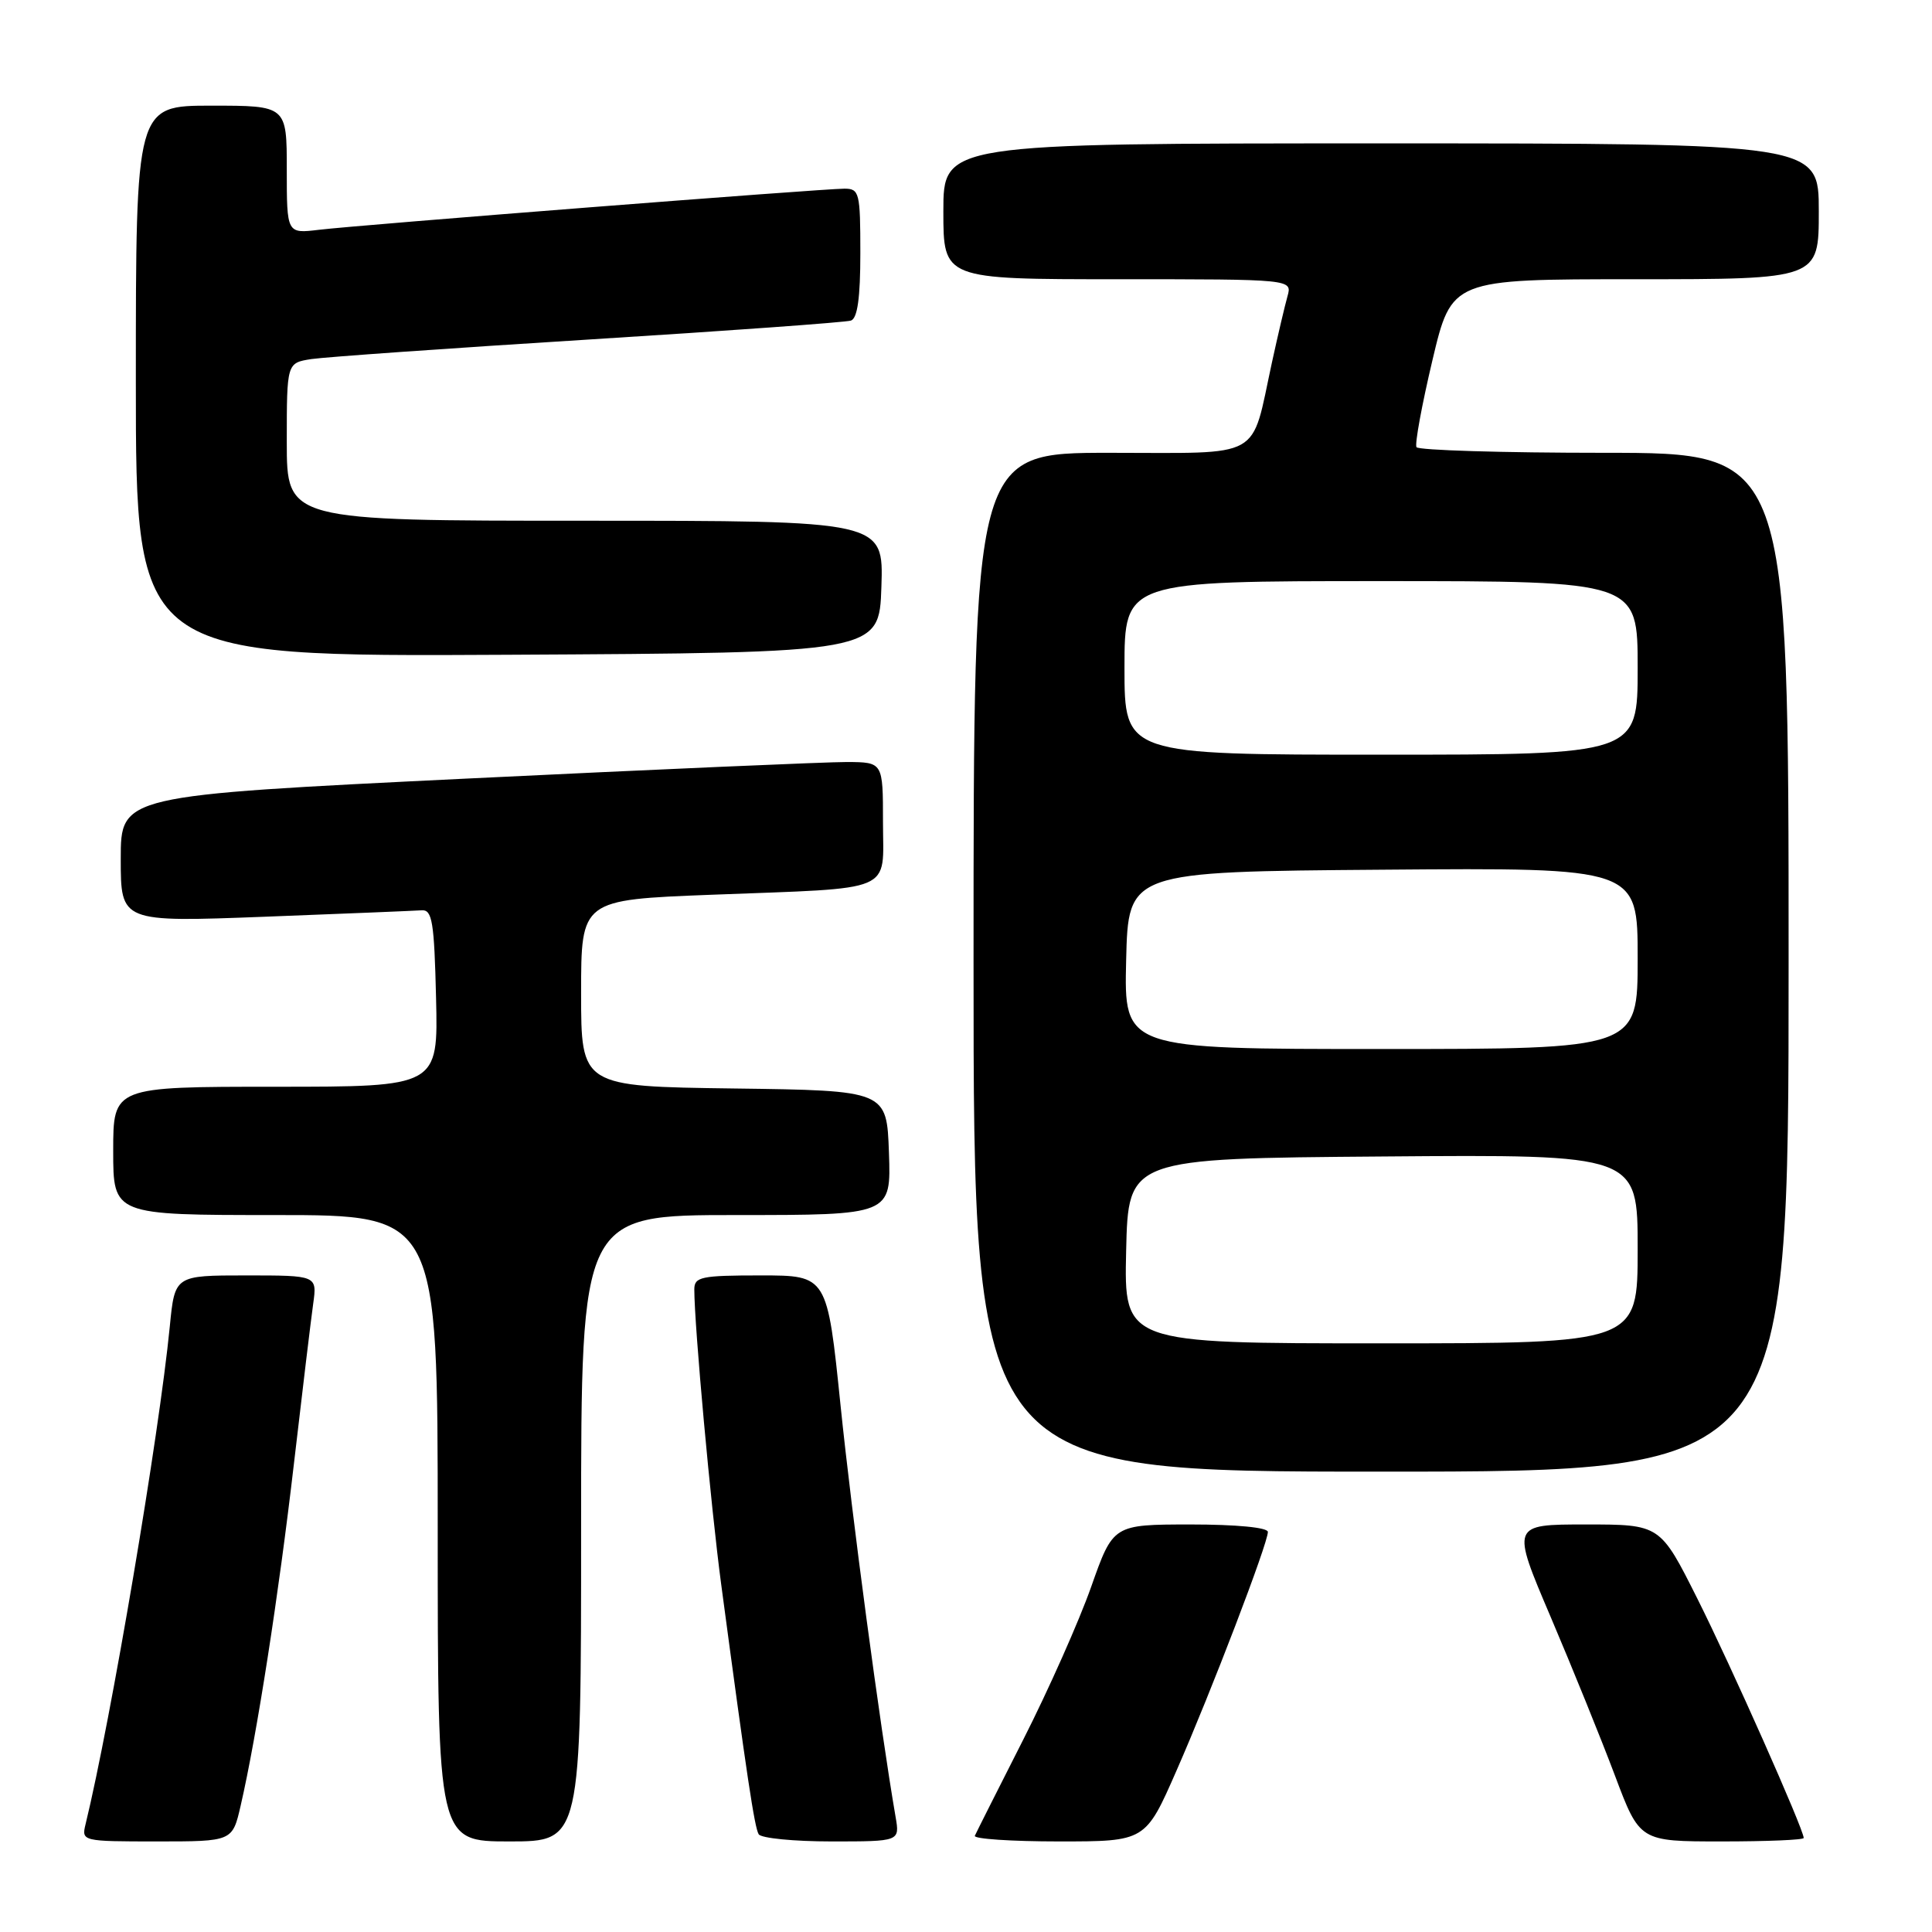 <?xml version="1.0" encoding="UTF-8" standalone="no"?>
<!DOCTYPE svg PUBLIC "-//W3C//DTD SVG 1.1//EN" "http://www.w3.org/Graphics/SVG/1.1/DTD/svg11.dtd" >
<svg xmlns="http://www.w3.org/2000/svg" xmlns:xlink="http://www.w3.org/1999/xlink" version="1.1" viewBox="0 0 256 256">
 <g >
 <path fill="currentColor"
d=" M 31.89 239.25 C 34.03 229.98 36.94 211.26 38.94 194.00 C 40.06 184.38 41.21 174.81 41.50 172.75 C 42.02 169.00 42.02 169.00 32.59 169.00 C 23.16 169.00 23.16 169.00 22.50 175.75 C 21.08 190.22 14.71 227.87 11.33 241.75 C 10.79 243.97 10.92 244.00 20.79 244.00 C 30.80 244.00 30.80 244.00 31.89 239.25 Z  M 77.00 202.50 C 77.00 161.00 77.00 161.00 97.54 161.00 C 118.08 161.00 118.08 161.00 117.79 152.75 C 117.50 144.50 117.50 144.50 97.25 144.23 C 77.00 143.96 77.00 143.96 77.00 131.59 C 77.00 119.23 77.00 119.23 94.25 118.56 C 118.96 117.61 117.00 118.44 117.00 108.92 C 117.00 101.00 117.00 101.00 112.25 100.97 C 109.64 100.96 86.91 101.95 61.75 103.17 C 16.00 105.40 16.00 105.40 16.00 113.80 C 16.00 122.20 16.00 122.20 35.13 121.47 C 45.65 121.07 54.99 120.68 55.88 120.62 C 57.27 120.52 57.54 122.14 57.78 132.25 C 58.06 144.00 58.06 144.00 36.53 144.00 C 15.00 144.00 15.00 144.00 15.00 152.50 C 15.00 161.00 15.00 161.00 36.50 161.00 C 58.00 161.00 58.00 161.00 58.00 202.50 C 58.00 244.00 58.00 244.00 67.50 244.00 C 77.00 244.00 77.00 244.00 77.00 202.50 Z  M 118.67 240.75 C 116.59 228.66 112.87 200.78 111.38 186.25 C 109.61 169.00 109.61 169.00 100.81 169.00 C 92.90 169.00 92.00 169.19 92.00 170.85 C 92.00 175.65 94.19 199.69 95.57 210.00 C 98.97 235.45 99.98 242.15 100.53 243.05 C 100.86 243.57 105.19 244.00 110.17 244.00 C 119.23 244.00 119.23 244.00 118.67 240.75 Z  M 155.90 234.60 C 160.49 224.15 168.00 204.52 168.00 202.99 C 168.00 202.40 163.82 202.00 157.75 202.00 C 147.50 202.01 147.50 202.01 144.59 210.25 C 142.99 214.79 138.94 223.90 135.59 230.50 C 132.24 237.10 129.35 242.84 129.17 243.25 C 128.98 243.66 134.00 244.00 140.31 244.00 C 151.78 244.00 151.78 244.00 155.90 234.60 Z  M 239.00 243.54 C 239.00 242.40 229.34 220.65 224.91 211.83 C 219.98 202.00 219.98 202.00 210.12 202.00 C 200.25 202.00 200.25 202.00 205.47 214.25 C 208.34 220.99 212.17 230.44 213.98 235.25 C 217.27 244.00 217.27 244.00 228.13 244.00 C 234.11 244.00 239.00 243.80 239.00 243.54 Z  M 237.00 127.50 C 237.00 60.00 237.00 60.00 212.56 60.00 C 199.12 60.00 187.92 59.66 187.69 59.25 C 187.45 58.84 188.40 53.66 189.80 47.75 C 192.35 37.00 192.35 37.00 216.67 37.00 C 241.00 37.00 241.00 37.00 241.00 28.00 C 241.00 19.00 241.00 19.00 183.00 19.00 C 125.00 19.00 125.00 19.00 125.00 28.00 C 125.00 37.00 125.00 37.00 148.12 37.00 C 171.23 37.00 171.23 37.00 170.60 39.25 C 170.25 40.49 169.32 44.44 168.54 48.02 C 165.70 61.08 167.63 60.00 147.02 60.00 C 129.00 60.00 129.00 60.00 129.00 127.50 C 129.00 195.00 129.00 195.00 183.00 195.00 C 237.00 195.00 237.00 195.00 237.00 127.50 Z  M 116.79 77.75 C 117.08 69.00 117.08 69.00 77.54 69.00 C 38.00 69.00 38.00 69.00 38.00 58.55 C 38.00 48.09 38.00 48.09 41.25 47.58 C 43.04 47.31 59.57 46.14 78.00 44.99 C 96.43 43.84 112.06 42.71 112.75 42.48 C 113.62 42.19 114.00 39.47 114.00 33.53 C 114.00 25.52 113.87 25.00 111.89 25.00 C 109.01 25.00 47.55 29.81 42.25 30.45 C 38.00 30.96 38.00 30.96 38.00 22.48 C 38.00 14.00 38.00 14.00 28.00 14.00 C 18.00 14.00 18.00 14.00 18.00 50.51 C 18.00 87.02 18.00 87.02 67.25 86.76 C 116.50 86.50 116.50 86.50 116.79 77.75 Z  M 149.22 165.75 C 149.50 153.50 149.50 153.50 183.25 153.24 C 217.00 152.97 217.00 152.97 217.00 165.49 C 217.00 178.00 217.00 178.00 182.97 178.00 C 148.94 178.00 148.94 178.00 149.22 165.75 Z  M 149.22 127.25 C 149.50 115.50 149.50 115.50 183.25 115.24 C 217.00 114.97 217.00 114.97 217.00 126.99 C 217.00 139.00 217.00 139.00 182.97 139.00 C 148.94 139.00 148.94 139.00 149.22 127.25 Z  M 149.00 88.50 C 149.00 77.00 149.00 77.00 183.00 77.00 C 217.00 77.00 217.00 77.00 217.00 88.50 C 217.00 100.00 217.00 100.00 183.00 100.00 C 149.00 100.00 149.00 100.00 149.00 88.50 Z "/>
</g>
</svg>